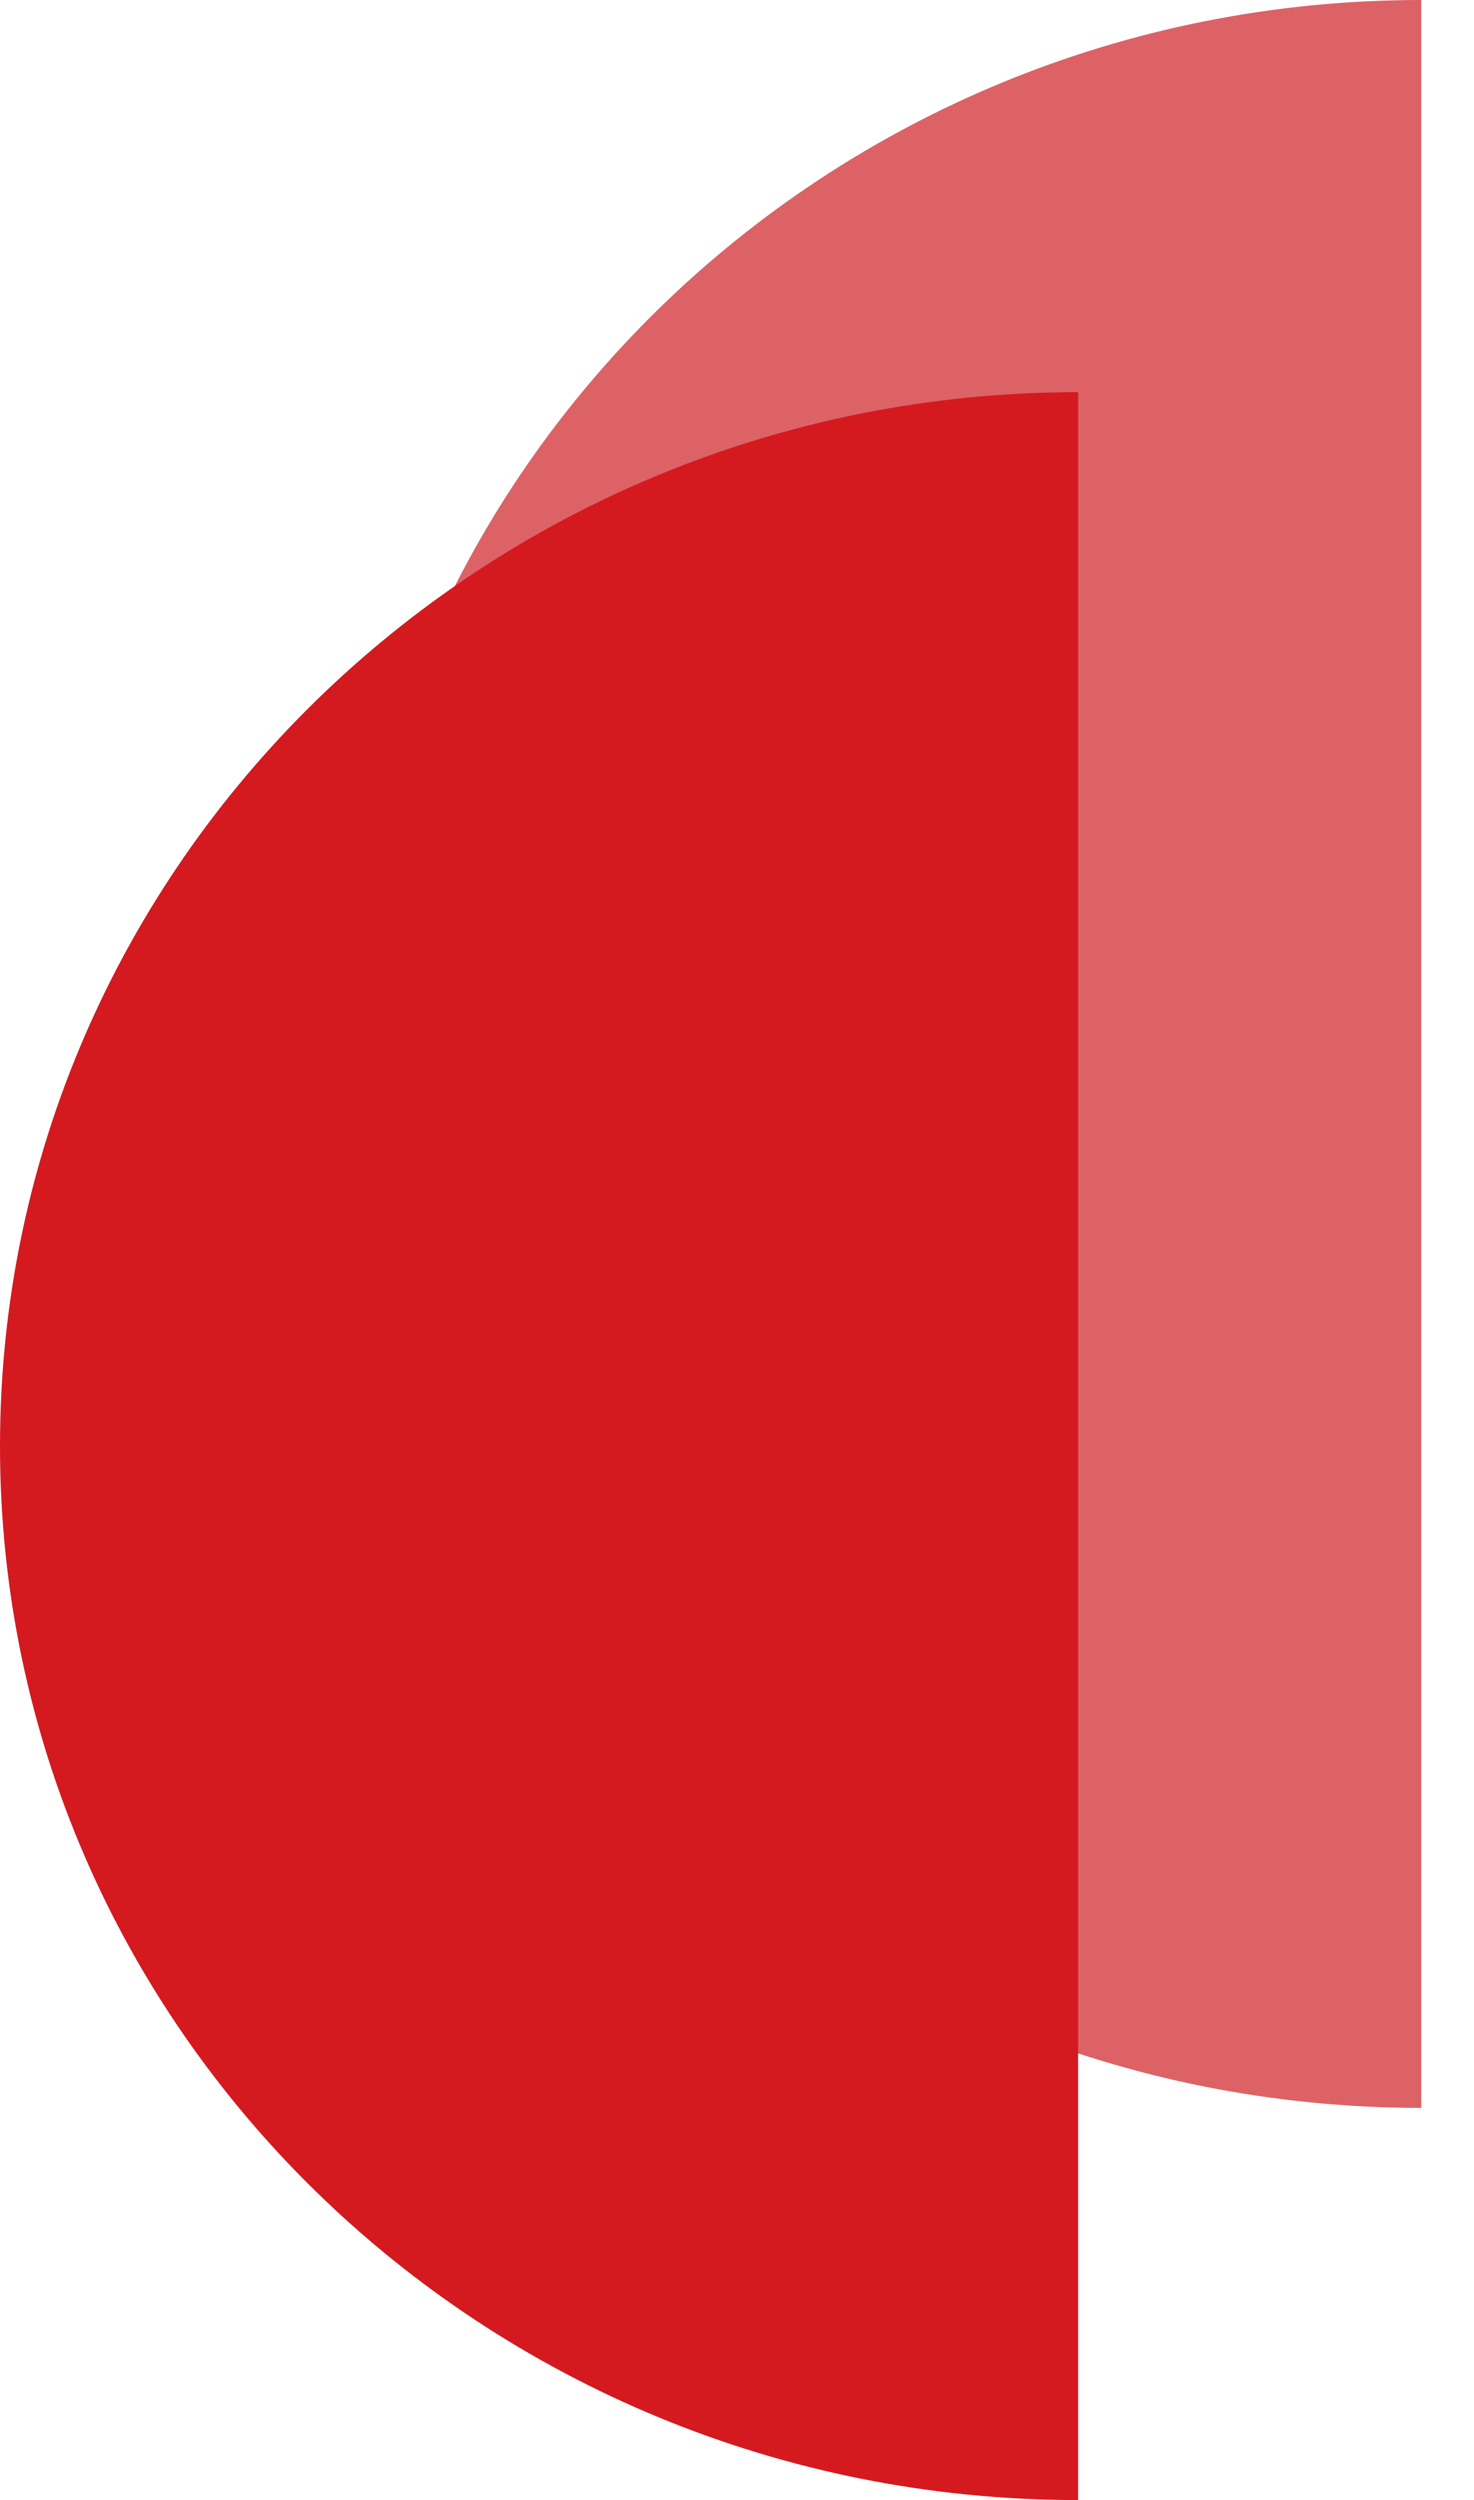 <svg width="23" height="39" viewBox="0 0 23 39" fill="none" xmlns="http://www.w3.org/2000/svg">
<path d="M5.353 16.441C5.353 25.521 12.885 32.882 22.177 32.882V0C12.885 0 5.353 7.361 5.353 16.441Z" fill="#DC6266"/>
<path d="M0 22.559C0 31.639 7.532 39 16.823 39V6.118C7.532 6.118 0 13.479 0 22.559Z" fill="#D4191F"/>
</svg>
